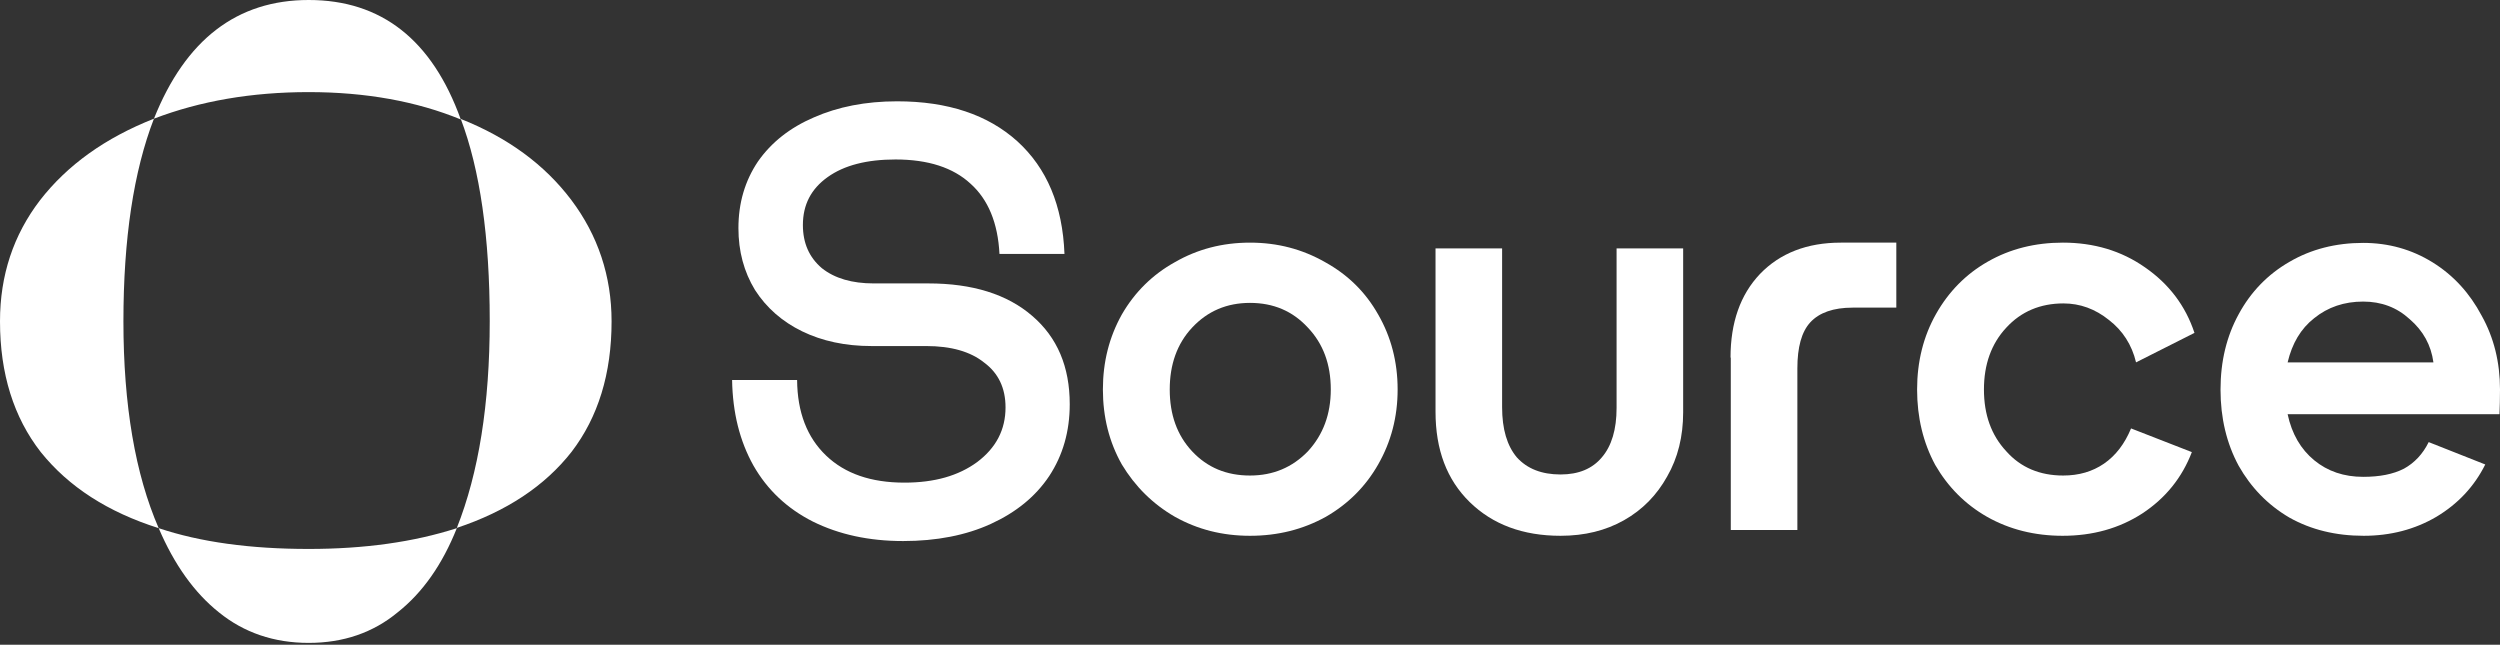 <?xml version="1.0" encoding="utf-8"?>
<!-- Generator: Adobe Illustrator 25.4.1, SVG Export Plug-In . SVG Version: 6.00 Build 0)  -->
<svg version="1.1" id="Layer_1" xmlns="http://www.w3.org/2000/svg" xmlns:xlink="http://www.w3.org/1999/xlink" x="0px" y="0px"
	 viewBox="0 0 950 245" style="enable-background:new 0 0 950 245;" xml:space="preserve">
<rect x="0" y="0" width="950" height="245" fill="#333333" stroke="none"/>
<style type="text/css">
	.st0{fill:#FFFFFF;}
</style>
<g>
	<path class="st0" d="M343.2,205.6c-13,0-24.4-2.5-34.3-7.4c-9.7-4.9-17.3-12-22.6-21.3c-5.2-9.3-7.9-20.1-8.1-32.5h24.7
		c0.1,12.3,3.8,21.8,11,28.7c7.2,6.9,17.1,10.3,29.8,10.3c11.4,0,20.5-2.6,27.6-7.8c7.2-5.4,10.8-12.3,10.8-20.8
		c0-7.3-2.7-13-8.1-17c-5.2-4.2-12.6-6.3-22-6.3h-20.8c-10,0-18.8-1.9-26.4-5.6c-7.6-3.7-13.6-9-17.9-15.7
		c-4.2-6.9-6.3-14.7-6.3-23.5c0-9.6,2.5-18,7.4-25.3c5.1-7.3,12.2-12.9,21.3-16.8c9.1-4,19.6-6.1,31.6-6.1
		c19.3,0,34.5,5.1,45.7,15.2c11.2,10.2,17.2,24.4,17.9,42.8h-24.7c-0.6-11.8-4.3-20.7-11-26.7c-6.6-6.1-16.1-9.2-28.5-9.2
		c-10.9,0-19.5,2.2-25.8,6.7c-6.3,4.5-9.4,10.5-9.4,18.2c0,6.9,2.4,12.3,7.2,16.4c4.9,3.9,11.5,5.8,19.7,5.8h20.8
		c16.7,0,29.9,4.1,39.4,12.3c9.6,8.2,14.3,19.4,14.3,33.6c0,10.3-2.6,19.4-7.8,27.3c-5.2,7.8-12.6,13.8-22.2,18.2
		C367.1,203.4,355.9,205.6,343.2,205.6z"/>
	<path class="st0" d="M475,203.6c-10.5,0-19.9-2.4-28.5-7.2c-8.5-4.9-15.2-11.6-20.2-19.9c-4.8-8.5-7.2-18-7.2-28.5
		s2.4-19.9,7.2-28.5c4.9-8.5,11.7-15.2,20.2-19.9c8.5-4.9,18-7.4,28.5-7.4c10.5,0,19.9,2.5,28.5,7.4c8.7,4.8,15.4,11.4,20.2,19.9
		c4.9,8.5,7.4,18,7.4,28.5s-2.5,19.9-7.4,28.5c-4.8,8.4-11.4,15-19.9,19.9C495.1,201.2,485.6,203.6,475,203.6z M475,180.7
		c8.8,0,16.1-3.1,22-9.2c5.8-6.3,8.7-14.1,8.7-23.5c0-9.6-2.9-17.4-8.7-23.5c-5.8-6.3-13.1-9.4-22-9.4c-8.8,0-16.1,3.1-22,9.4
		c-5.7,6.1-8.5,14-8.5,23.5c0,9.6,2.8,17.4,8.5,23.5C458.8,177.7,466.1,180.7,475,180.7z"/>
	<path class="st0" d="M593,203.6c-14.3,0-25.8-4.3-34.5-12.8c-8.7-8.5-13-19.9-13-34.3V94.4h25.3v60.3c0,8.4,1.9,14.7,5.6,19.1
		c3.9,4.3,9.4,6.5,16.6,6.5c6.9,0,12.1-2.2,15.7-6.5c3.7-4.3,5.6-10.6,5.6-18.8V94.4h25.3v62.3c0,9.1-2,17.3-6.1,24.4
		c-3.9,7-9.3,12.6-16.4,16.6C610.2,201.6,602.2,203.6,593,203.6z"/>
	<path class="st0" d="M657.6,135.9c0-13.3,3.7-23.9,11.2-31.8c7.6-7.9,17.9-11.9,30.7-11.9h21.1v24.7H704c-7.3,0-12.7,1.9-16.1,5.6
		c-3.3,3.6-4.9,9.4-4.9,17.5v61.4h-25.3V135.9z"/>
	<path class="st0" d="M784,180.7c6,0,11.1-1.5,15.5-4.5c4.5-3.1,7.9-7.6,10.3-13.4l23.1,9c-3.7,9.7-10,17.5-18.8,23.3
		c-8.8,5.7-18.9,8.5-30.3,8.5c-10.6,0-20.2-2.4-28.7-7.2c-8.4-4.8-14.9-11.4-19.7-19.7c-4.6-8.5-6.9-18.1-6.9-28.7
		c0-10.6,2.4-20.2,7.2-28.7s11.4-15.2,19.7-19.9c8.4-4.8,17.9-7.2,28.5-7.2c11.8,0,22.2,3.1,31.2,9.4c9.1,6.3,15.4,14.6,18.8,24.9
		l-22.2,11.2c-1.6-6.7-5.1-12.1-10.3-16.1c-5.2-4.2-11-6.3-17.3-6.3c-8.8,0-16.1,3.1-21.7,9.2c-5.7,6.1-8.5,14-8.5,23.5
		c0,9.6,2.8,17.4,8.5,23.5C767.9,177.7,775.2,180.7,784,180.7z"/>
	<path class="st0" d="M950,148c0,3.6-0.1,6.7-0.2,9.4h-80.5c1.6,7.5,5,13.3,10.1,17.5c5.1,4.2,11.3,6.3,18.6,6.3
		c6.3,0,11.4-1,15.5-3.1c4-2.2,7.2-5.6,9.4-10.1l21.5,8.5c-4.2,8.4-10.4,15-18.6,19.9c-8.2,4.8-17.4,7.2-27.6,7.2
		c-10.6,0-20-2.3-28.2-6.9c-8.2-4.8-14.6-11.4-19.3-19.7c-4.6-8.5-6.9-18.2-6.9-28.9c0-10.8,2.3-20.3,6.9-28.7
		c4.6-8.5,11.1-15.2,19.3-19.9c8.2-4.8,17.6-7.2,28-7.2c9.7,0,18.5,2.5,26.4,7.4c7.9,4.9,14.1,11.7,18.6,20.2
		C947.7,128.3,950,137.7,950,148z M924.7,137.7c-0.9-6.6-3.9-12-9-16.4c-4.9-4.5-10.8-6.7-17.7-6.7c-7.2,0-13.4,2.1-18.6,6.3
		c-5.1,4-8.4,9.6-10.1,16.8H924.7z"/>
	<path class="st0" d="M175.1,45.4C158.3,38.5,139,35,117.3,35c-21.7,0-41.3,3.4-58.8,10.1C70.5,15,90.1,0,117.3,0
		C144.9,0,164.2,15.1,175.1,45.4z M58.5,45.1C50.8,65,46.9,90.7,46.9,122.1c0,31.9,4.5,58.1,13.4,78.6C41,194.6,26.1,185,15.5,171.8
		C5.2,158.6,0,142,0,122.1c0-17.5,5.1-32.8,15.2-46C25.6,62.7,40,52.4,58.5,45.1z M232.4,122.1c0,19.9-5.1,36.4-15.2,49.6
		c-10.2,13-24.7,22.6-43.6,28.9c8.3-20.9,12.5-47.1,12.5-78.6c0-31.9-3.7-57.5-11-76.8c17.9,7.1,31.9,17.4,42,30.8
		S232.4,104.9,232.4,122.1z M60.3,200.7c15.8,5.3,34.8,7.9,57,7.9c21.1,0,39.9-2.6,56.3-7.9c-5.5,13.8-13,24.5-22.5,32
		c-9.3,7.7-20.6,11.6-33.8,11.6c-13.2,0-24.6-3.9-34.1-11.6C73.8,225.2,66.2,214.5,60.3,200.7z"/>
</g>
</svg>
